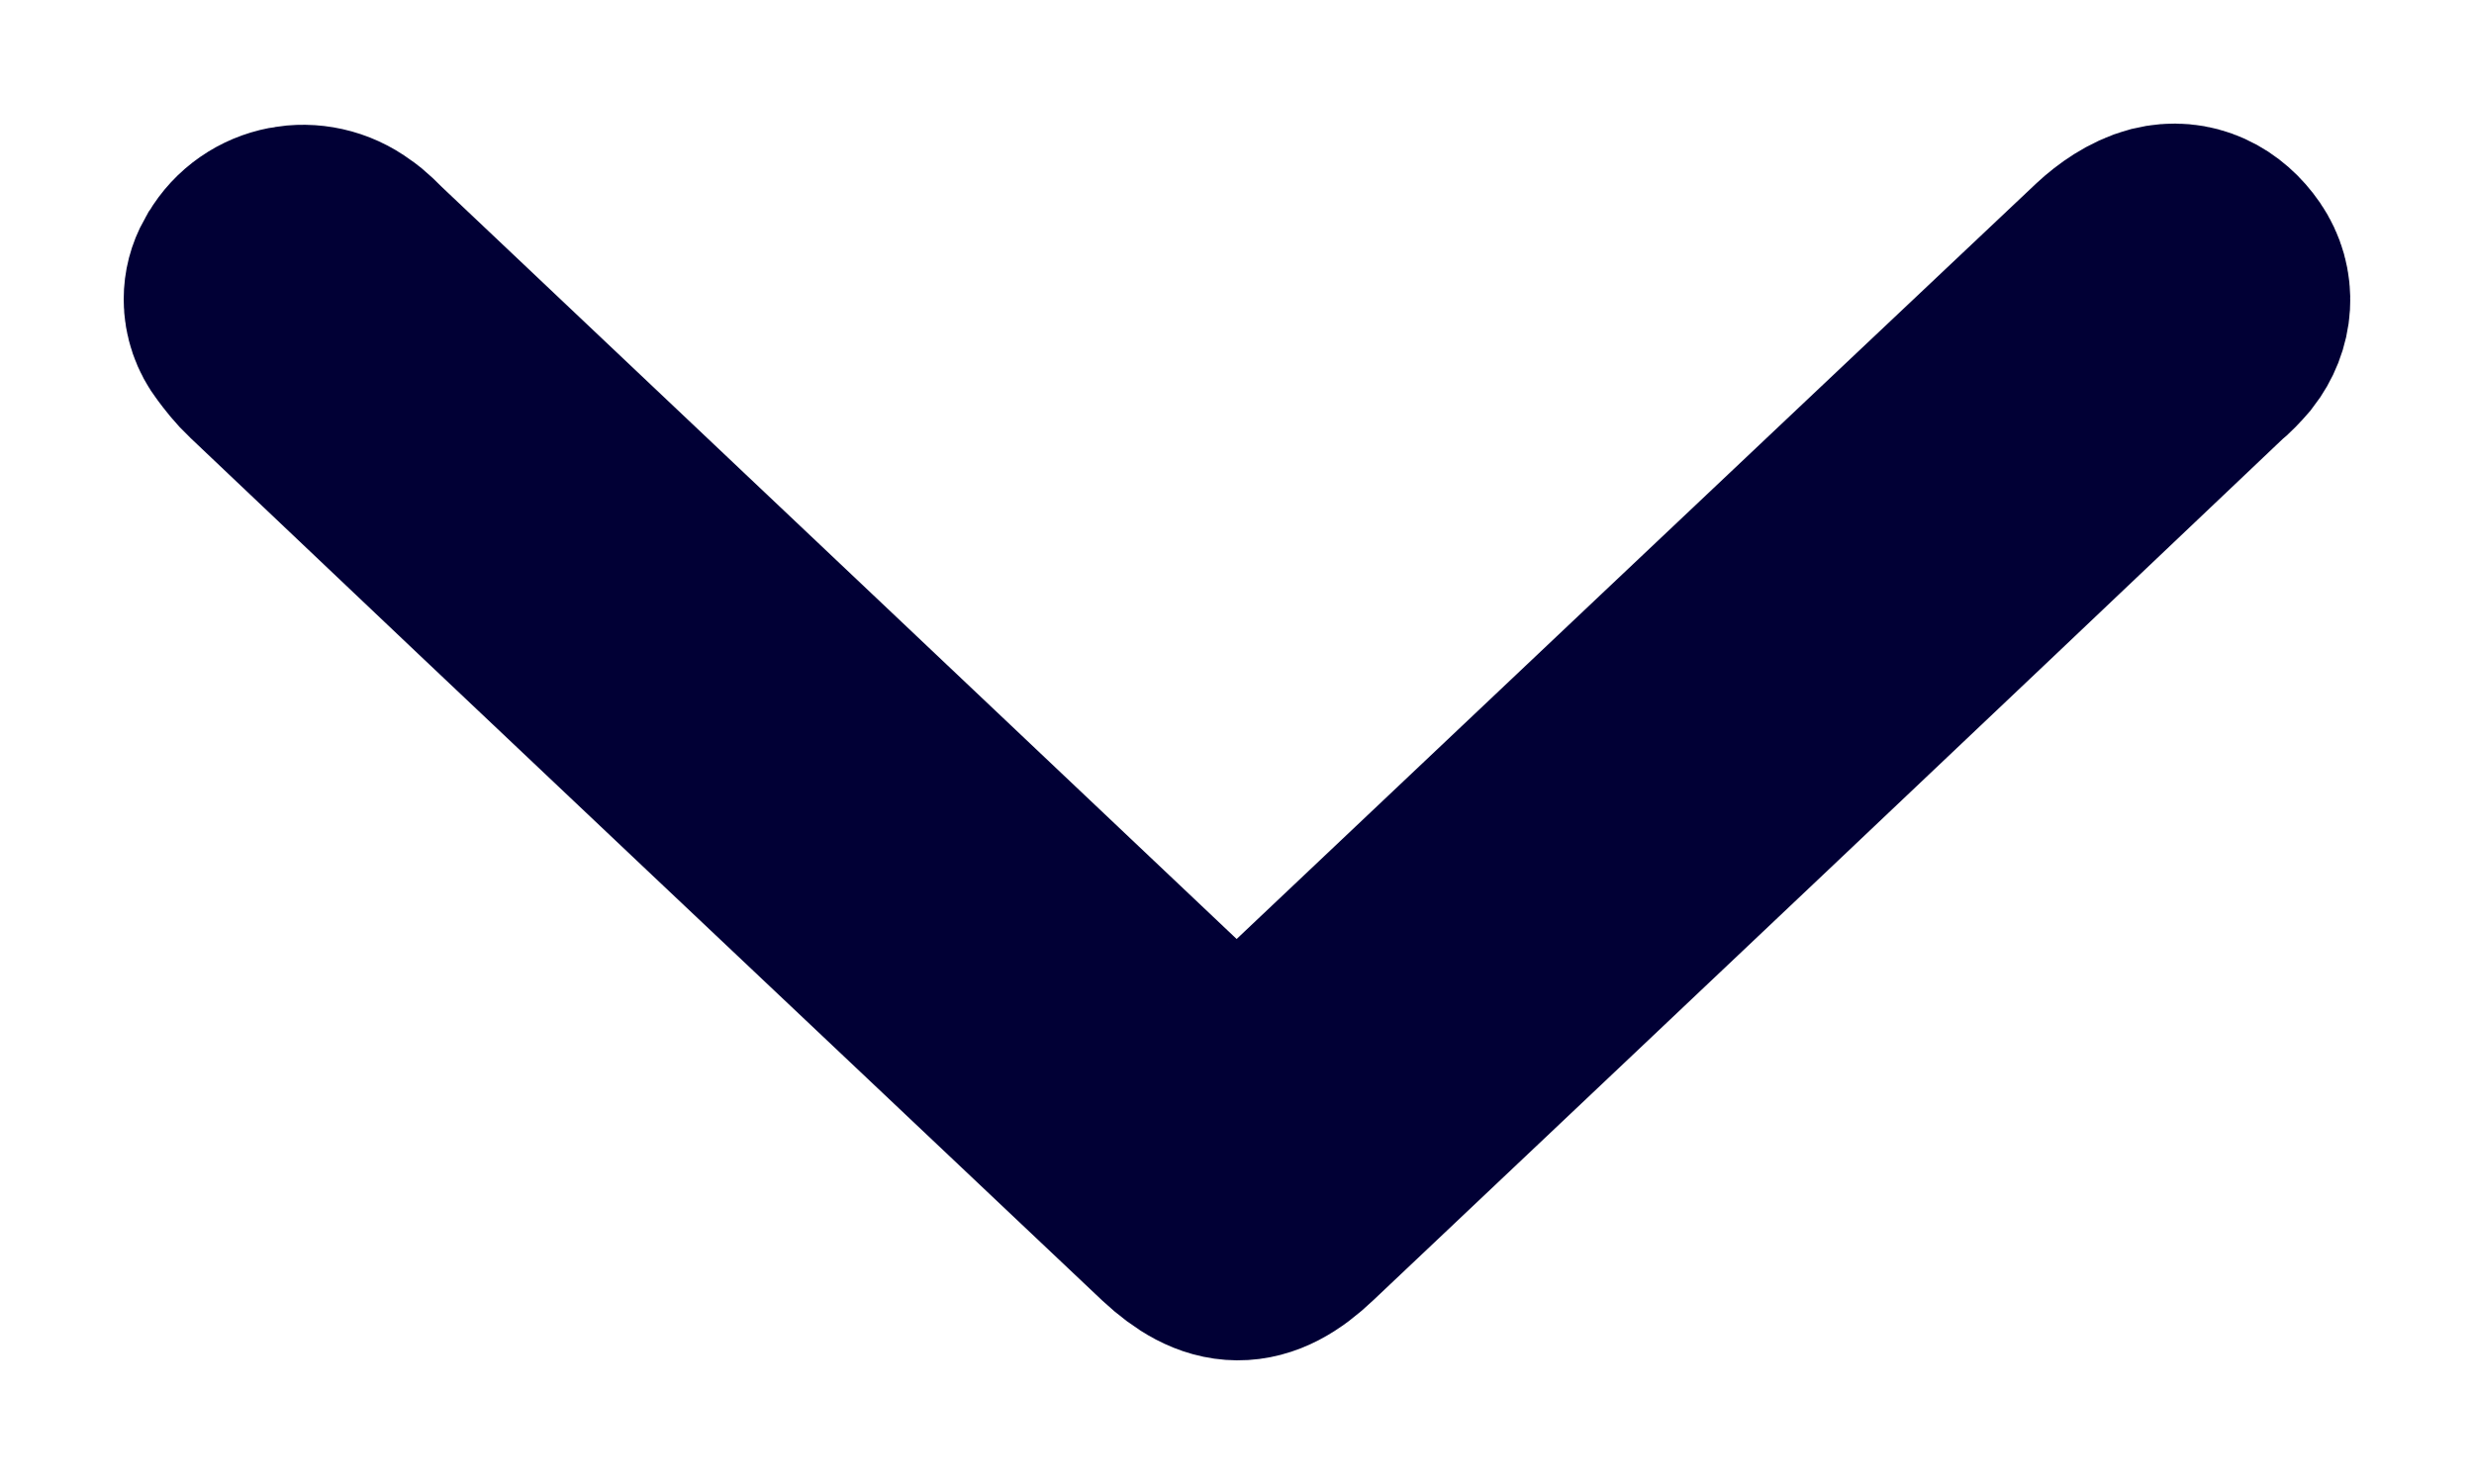 <svg width="10" height="6" viewBox="0 0 10 6" fill="none" xmlns="http://www.w3.org/2000/svg">
<path d="M1 1.21C1 1.181 1.007 1.154 1.021 1.129C1.024 1.125 1.026 1.121 1.028 1.117C1.097 0.999 1.254 0.968 1.367 1.052C1.396 1.071 1.416 1.094 1.44 1.117C2.603 2.217 3.769 3.321 4.932 4.422C4.969 4.457 5.022 4.462 5.059 4.428C5.062 4.424 5.066 4.421 5.069 4.418C6.236 3.314 7.403 2.21 8.573 1.106C8.618 1.064 8.678 1.022 8.739 1.006C8.832 0.983 8.912 1.025 8.965 1.102C9.017 1.178 9.009 1.27 8.953 1.342C8.933 1.365 8.912 1.388 8.888 1.407C7.661 2.573 6.434 3.734 5.206 4.895C5.057 5.037 4.948 5.033 4.799 4.895C3.572 3.734 2.34 2.573 1.113 1.407C1.084 1.38 1.06 1.349 1.037 1.318C1.013 1.287 1 1.249 1 1.21Z" fill="#010035" stroke="#010035"/>
</svg>
